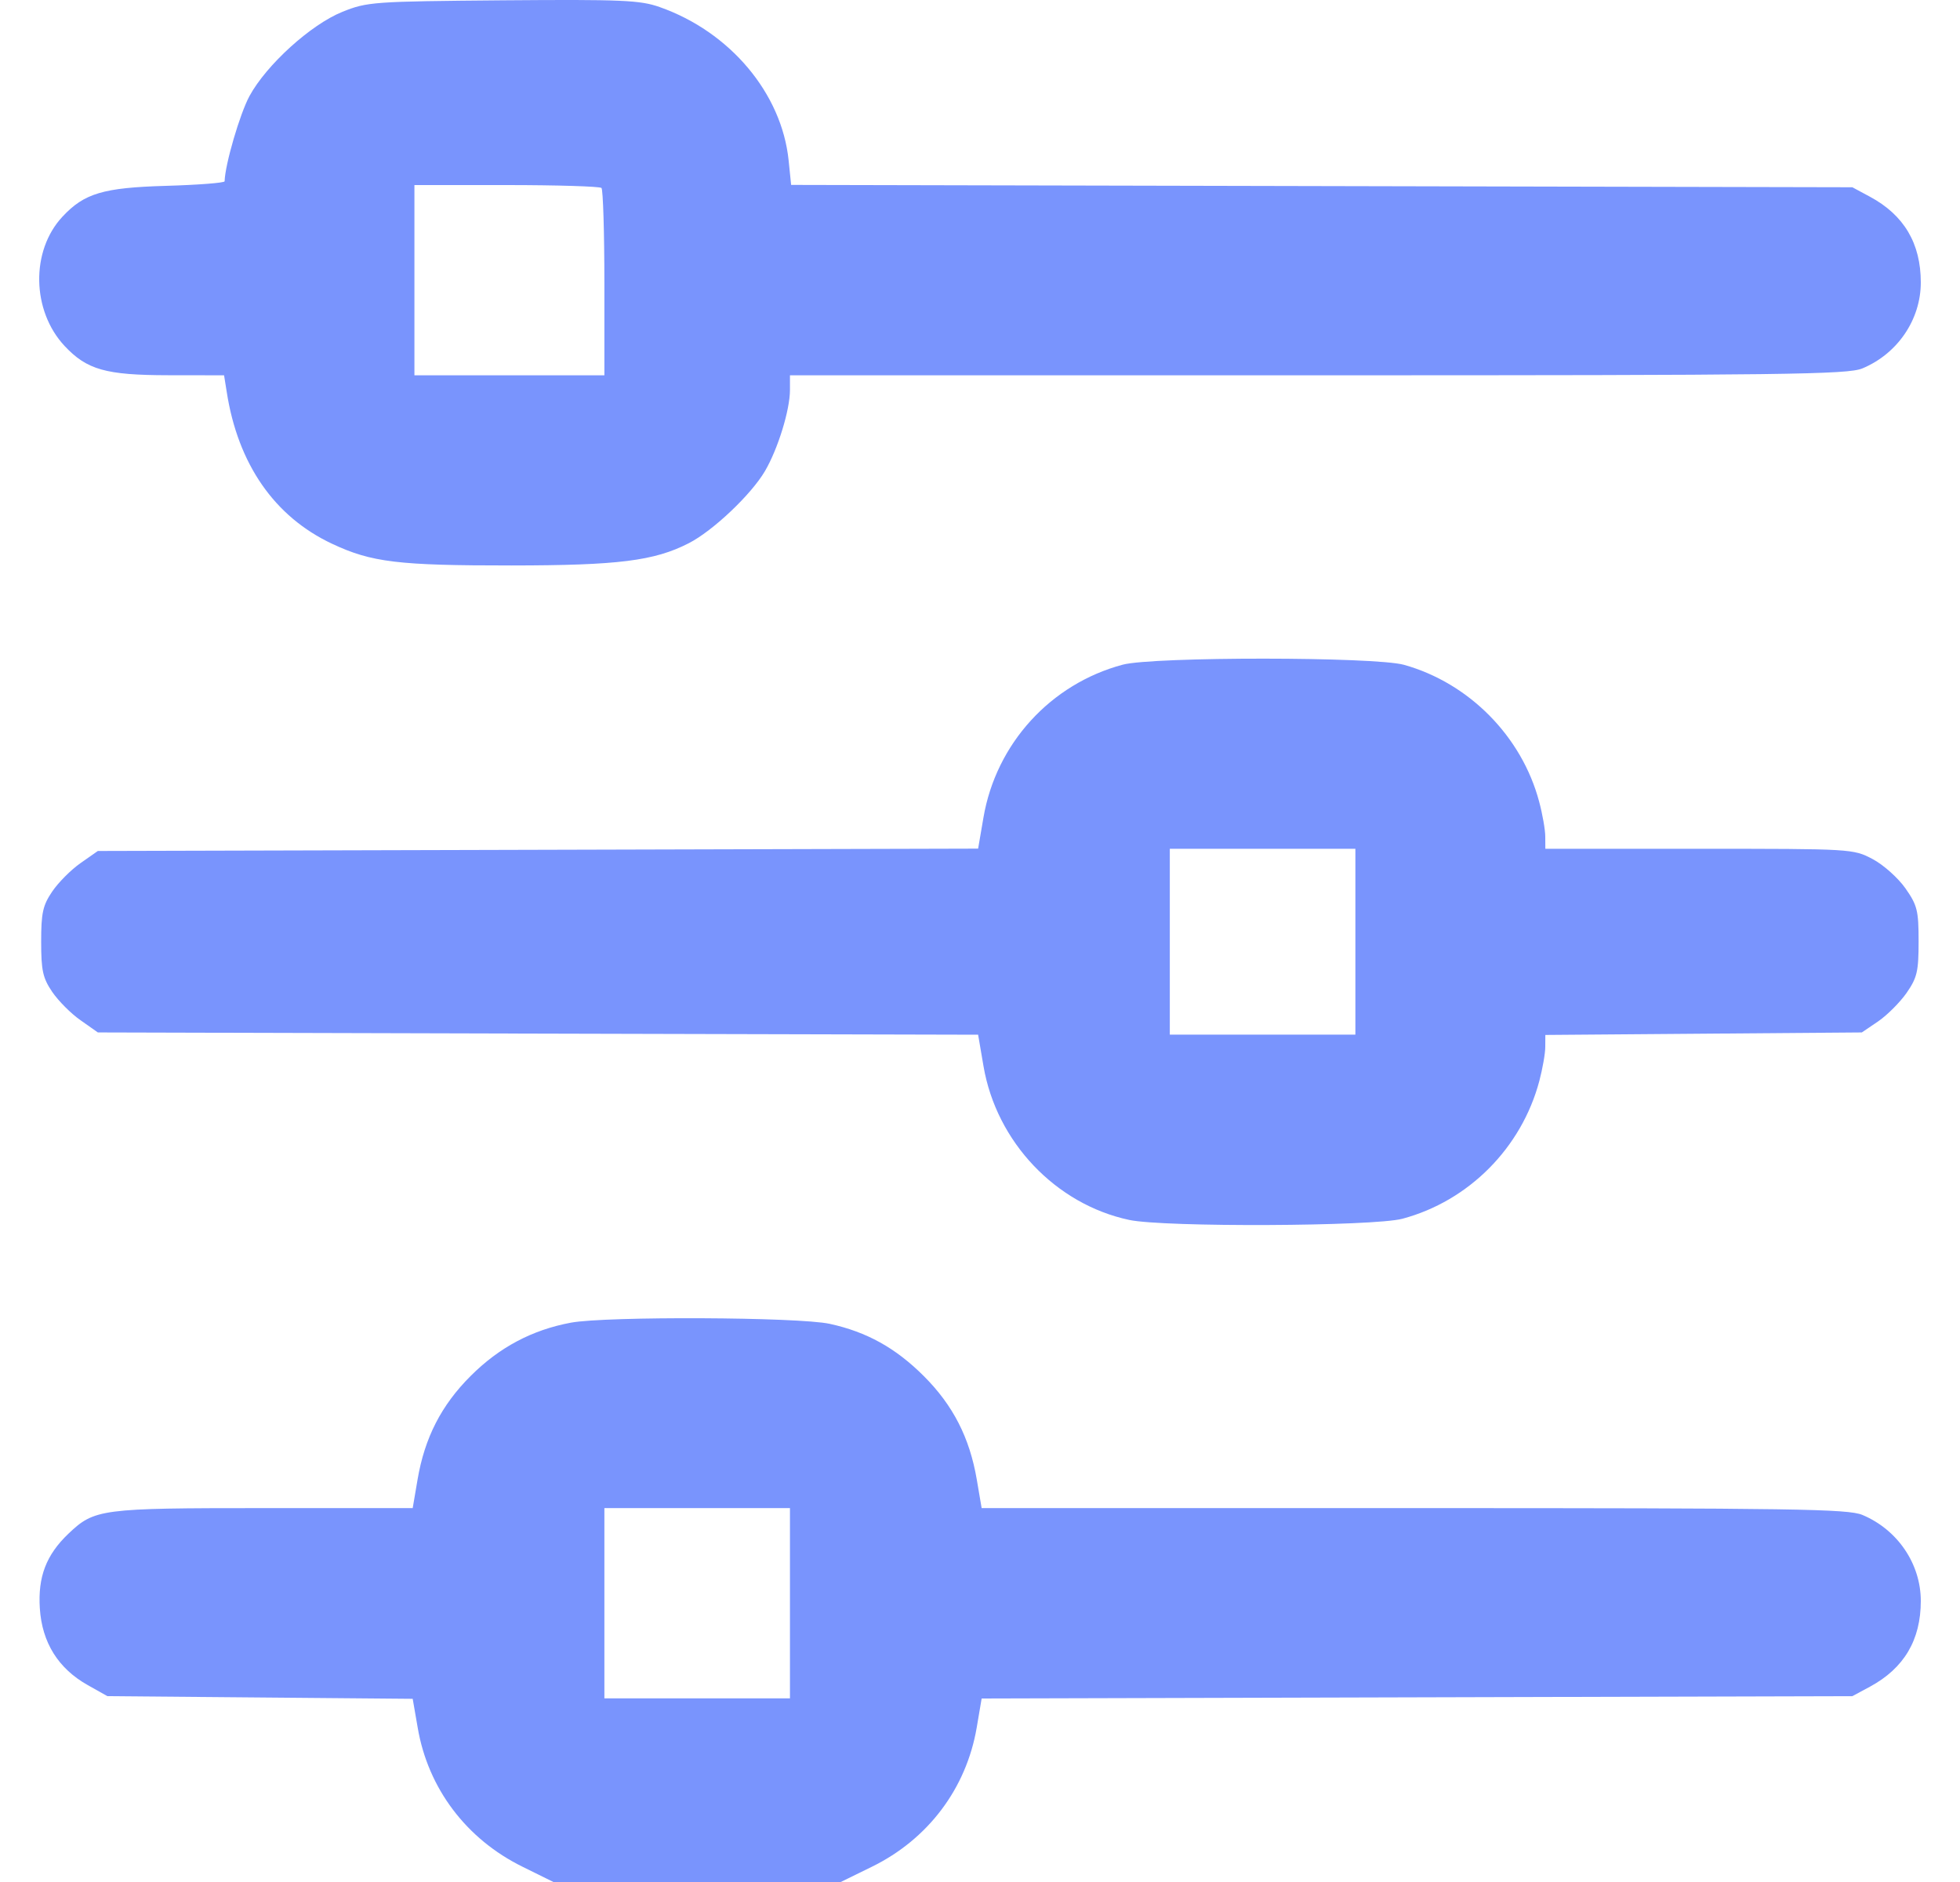<svg width="25" height="24" viewBox="0 0 25 24" fill="none" xmlns="http://www.w3.org/2000/svg">
<path fill-rule="evenodd" clip-rule="evenodd" d="M8.414 0.09C9.311 0.405 9.971 1.19 10.059 2.045L10.091 2.358L16.859 2.373L23.627 2.388L23.852 2.509C24.286 2.743 24.5 3.104 24.5 3.602C24.5 4.075 24.204 4.511 23.755 4.698C23.57 4.776 22.772 4.786 16.811 4.786H10.076V4.973C10.076 5.228 9.923 5.724 9.758 6.006C9.583 6.306 9.092 6.771 8.784 6.928C8.344 7.153 7.884 7.21 6.526 7.211C5.081 7.212 4.739 7.171 4.237 6.935C3.502 6.591 3.035 5.919 2.892 4.998L2.858 4.786L2.143 4.785C1.349 4.784 1.108 4.715 0.824 4.412C0.404 3.963 0.39 3.199 0.796 2.764C1.074 2.465 1.316 2.393 2.117 2.37C2.528 2.358 2.864 2.332 2.865 2.312C2.87 2.099 3.06 1.45 3.182 1.225C3.399 0.826 3.965 0.313 4.367 0.151C4.682 0.024 4.759 0.018 6.413 0.004C7.933 -0.008 8.165 0.002 8.414 0.09ZM5.286 3.573V4.786H6.498H7.709V3.611C7.709 2.964 7.692 2.418 7.672 2.397C7.651 2.377 7.106 2.36 6.46 2.36H5.286V3.573ZM17.908 8.478C18.738 8.71 19.411 9.391 19.632 10.223C19.675 10.383 19.71 10.583 19.71 10.669L19.711 10.824H21.674C23.62 10.824 23.639 10.825 23.885 10.955C24.022 11.027 24.21 11.195 24.303 11.327C24.455 11.544 24.472 11.61 24.472 12.005C24.472 12.389 24.453 12.468 24.318 12.663C24.233 12.784 24.07 12.947 23.956 13.025L23.748 13.166L21.729 13.182L19.711 13.198L19.71 13.351C19.71 13.435 19.675 13.631 19.634 13.786C19.407 14.639 18.733 15.316 17.888 15.542C17.519 15.64 14.849 15.652 14.403 15.557C13.465 15.357 12.71 14.562 12.545 13.598L12.476 13.195L6.862 13.181L1.248 13.166L1.028 13.011C0.906 12.927 0.744 12.763 0.666 12.649C0.546 12.472 0.525 12.376 0.525 12.009C0.525 11.642 0.546 11.546 0.666 11.369C0.744 11.254 0.906 11.091 1.028 11.006L1.248 10.852L6.862 10.837L12.476 10.822L12.544 10.426C12.705 9.484 13.4 8.722 14.321 8.476C14.71 8.373 17.534 8.374 17.908 8.478ZM14.921 12.009V13.194H16.105H17.288V12.009V10.824H16.105H14.921V12.009ZM10.583 16.882C11.055 16.985 11.423 17.189 11.782 17.547C12.156 17.92 12.368 18.334 12.459 18.868L12.521 19.232H18.034C22.89 19.232 23.571 19.242 23.755 19.319C24.204 19.507 24.5 19.943 24.5 20.416C24.5 20.914 24.286 21.274 23.852 21.509L23.627 21.63L18.074 21.645L12.521 21.66L12.458 22.031C12.325 22.808 11.837 23.456 11.118 23.807L10.724 24H8.891H7.059L6.666 23.806C5.948 23.453 5.46 22.807 5.328 22.033L5.264 21.664L3.317 21.647L1.37 21.63L1.119 21.489C0.742 21.277 0.536 20.946 0.508 20.51C0.482 20.108 0.59 19.828 0.872 19.559C1.206 19.242 1.282 19.232 3.357 19.232H5.264L5.326 18.868C5.417 18.334 5.629 17.92 6.003 17.547C6.369 17.181 6.788 16.959 7.283 16.867C7.733 16.784 10.183 16.795 10.583 16.882ZM7.709 20.445V21.658H8.893H10.076V20.445V19.232H8.893H7.709V20.445Z" fill="#7994FD"/>
</svg>
